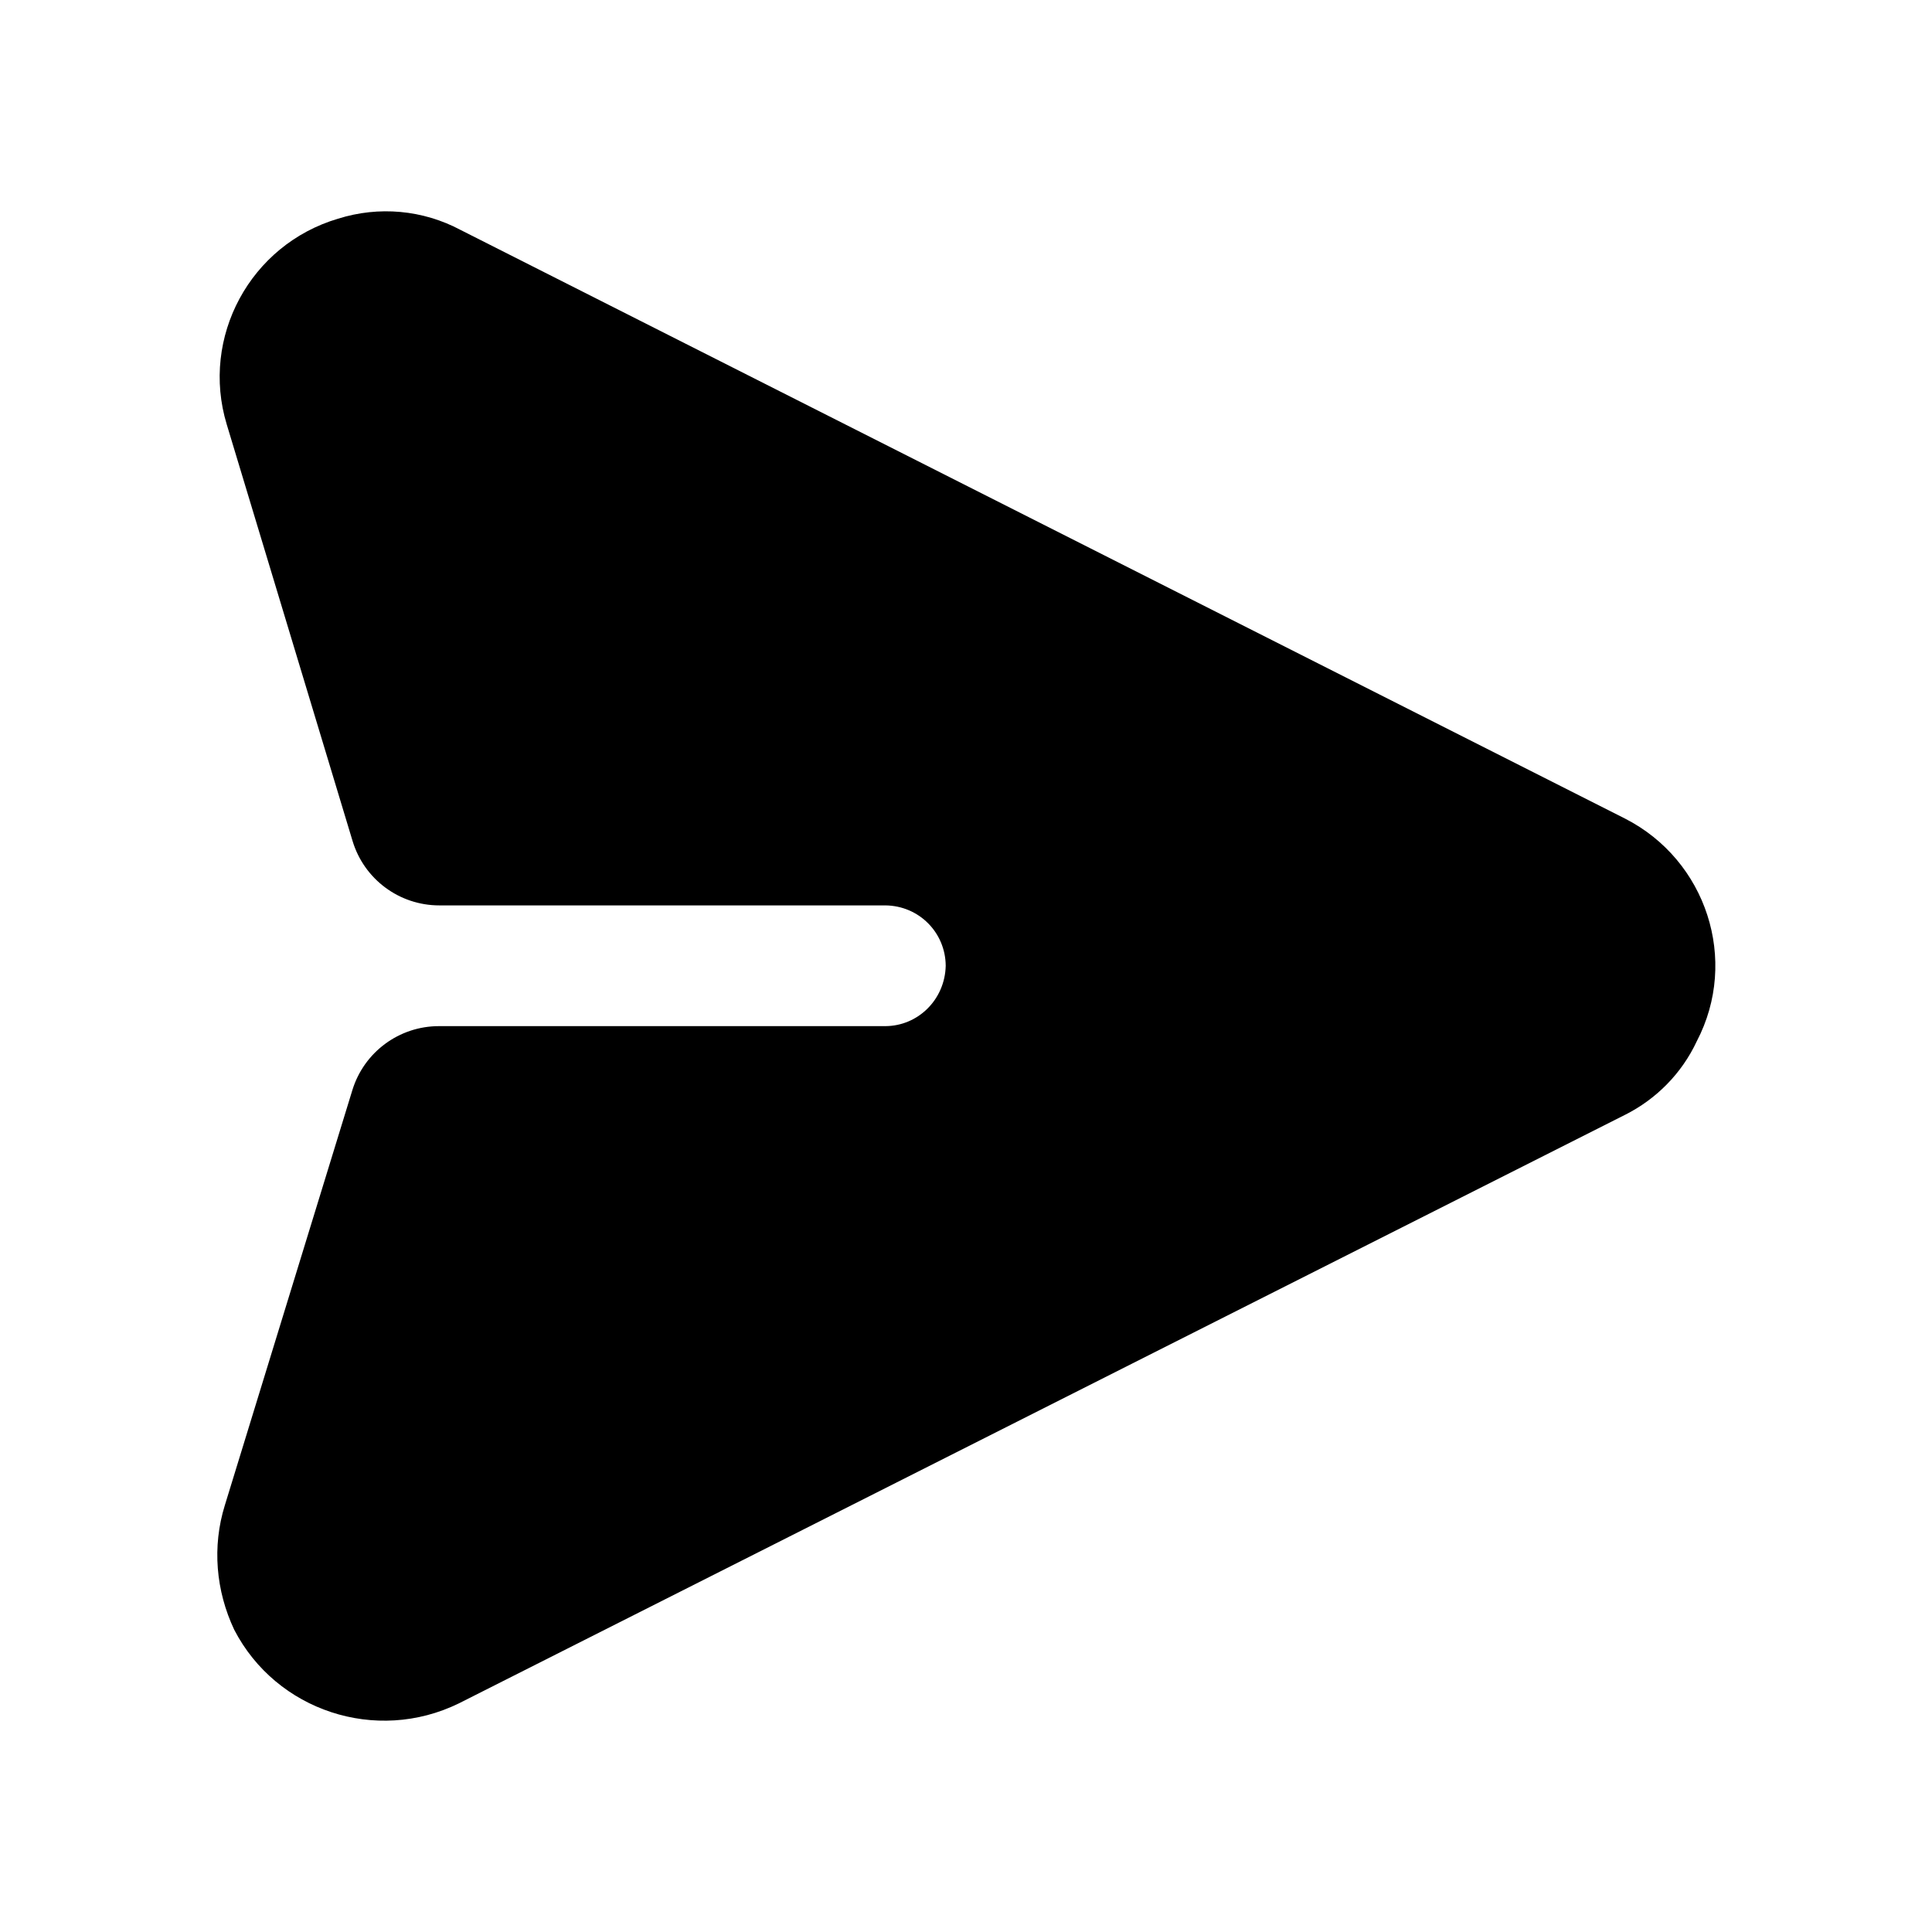 <svg t="1629722164754" class="icon" viewBox="0 0 1024 1024" version="1.1" xmlns="http://www.w3.org/2000/svg" p-id="47836" width="200" height="200"><path d="M899.334 551.872c-8.012 17.182-21.66 30.802-38.009 38.996l-618.134 311.97c-43.852 21.443-96.77 3.956-119.026-38.996-9.796-20.743-11.783-44.154-5.001-65.994l67.602-220.07c6.19-20.151 24.803-33.905 45.884-33.905h236.59c17.39-0.07 31.61-14.12 32.007-31.997-0.11-17.6-14.155-31.826-32.007-31.997H232.824c-21.164 0-39.83-13.861-45.95-34.121l-66.71-220.855c-13.957-46.062 12.39-95.191 59.013-108.99 21.58-6.784 44.925-4.725 65.014 6l617.134 311.97c43.11 22.019 60.46 75.001 38.009 117.989z"  p-id="47837"></path></svg>